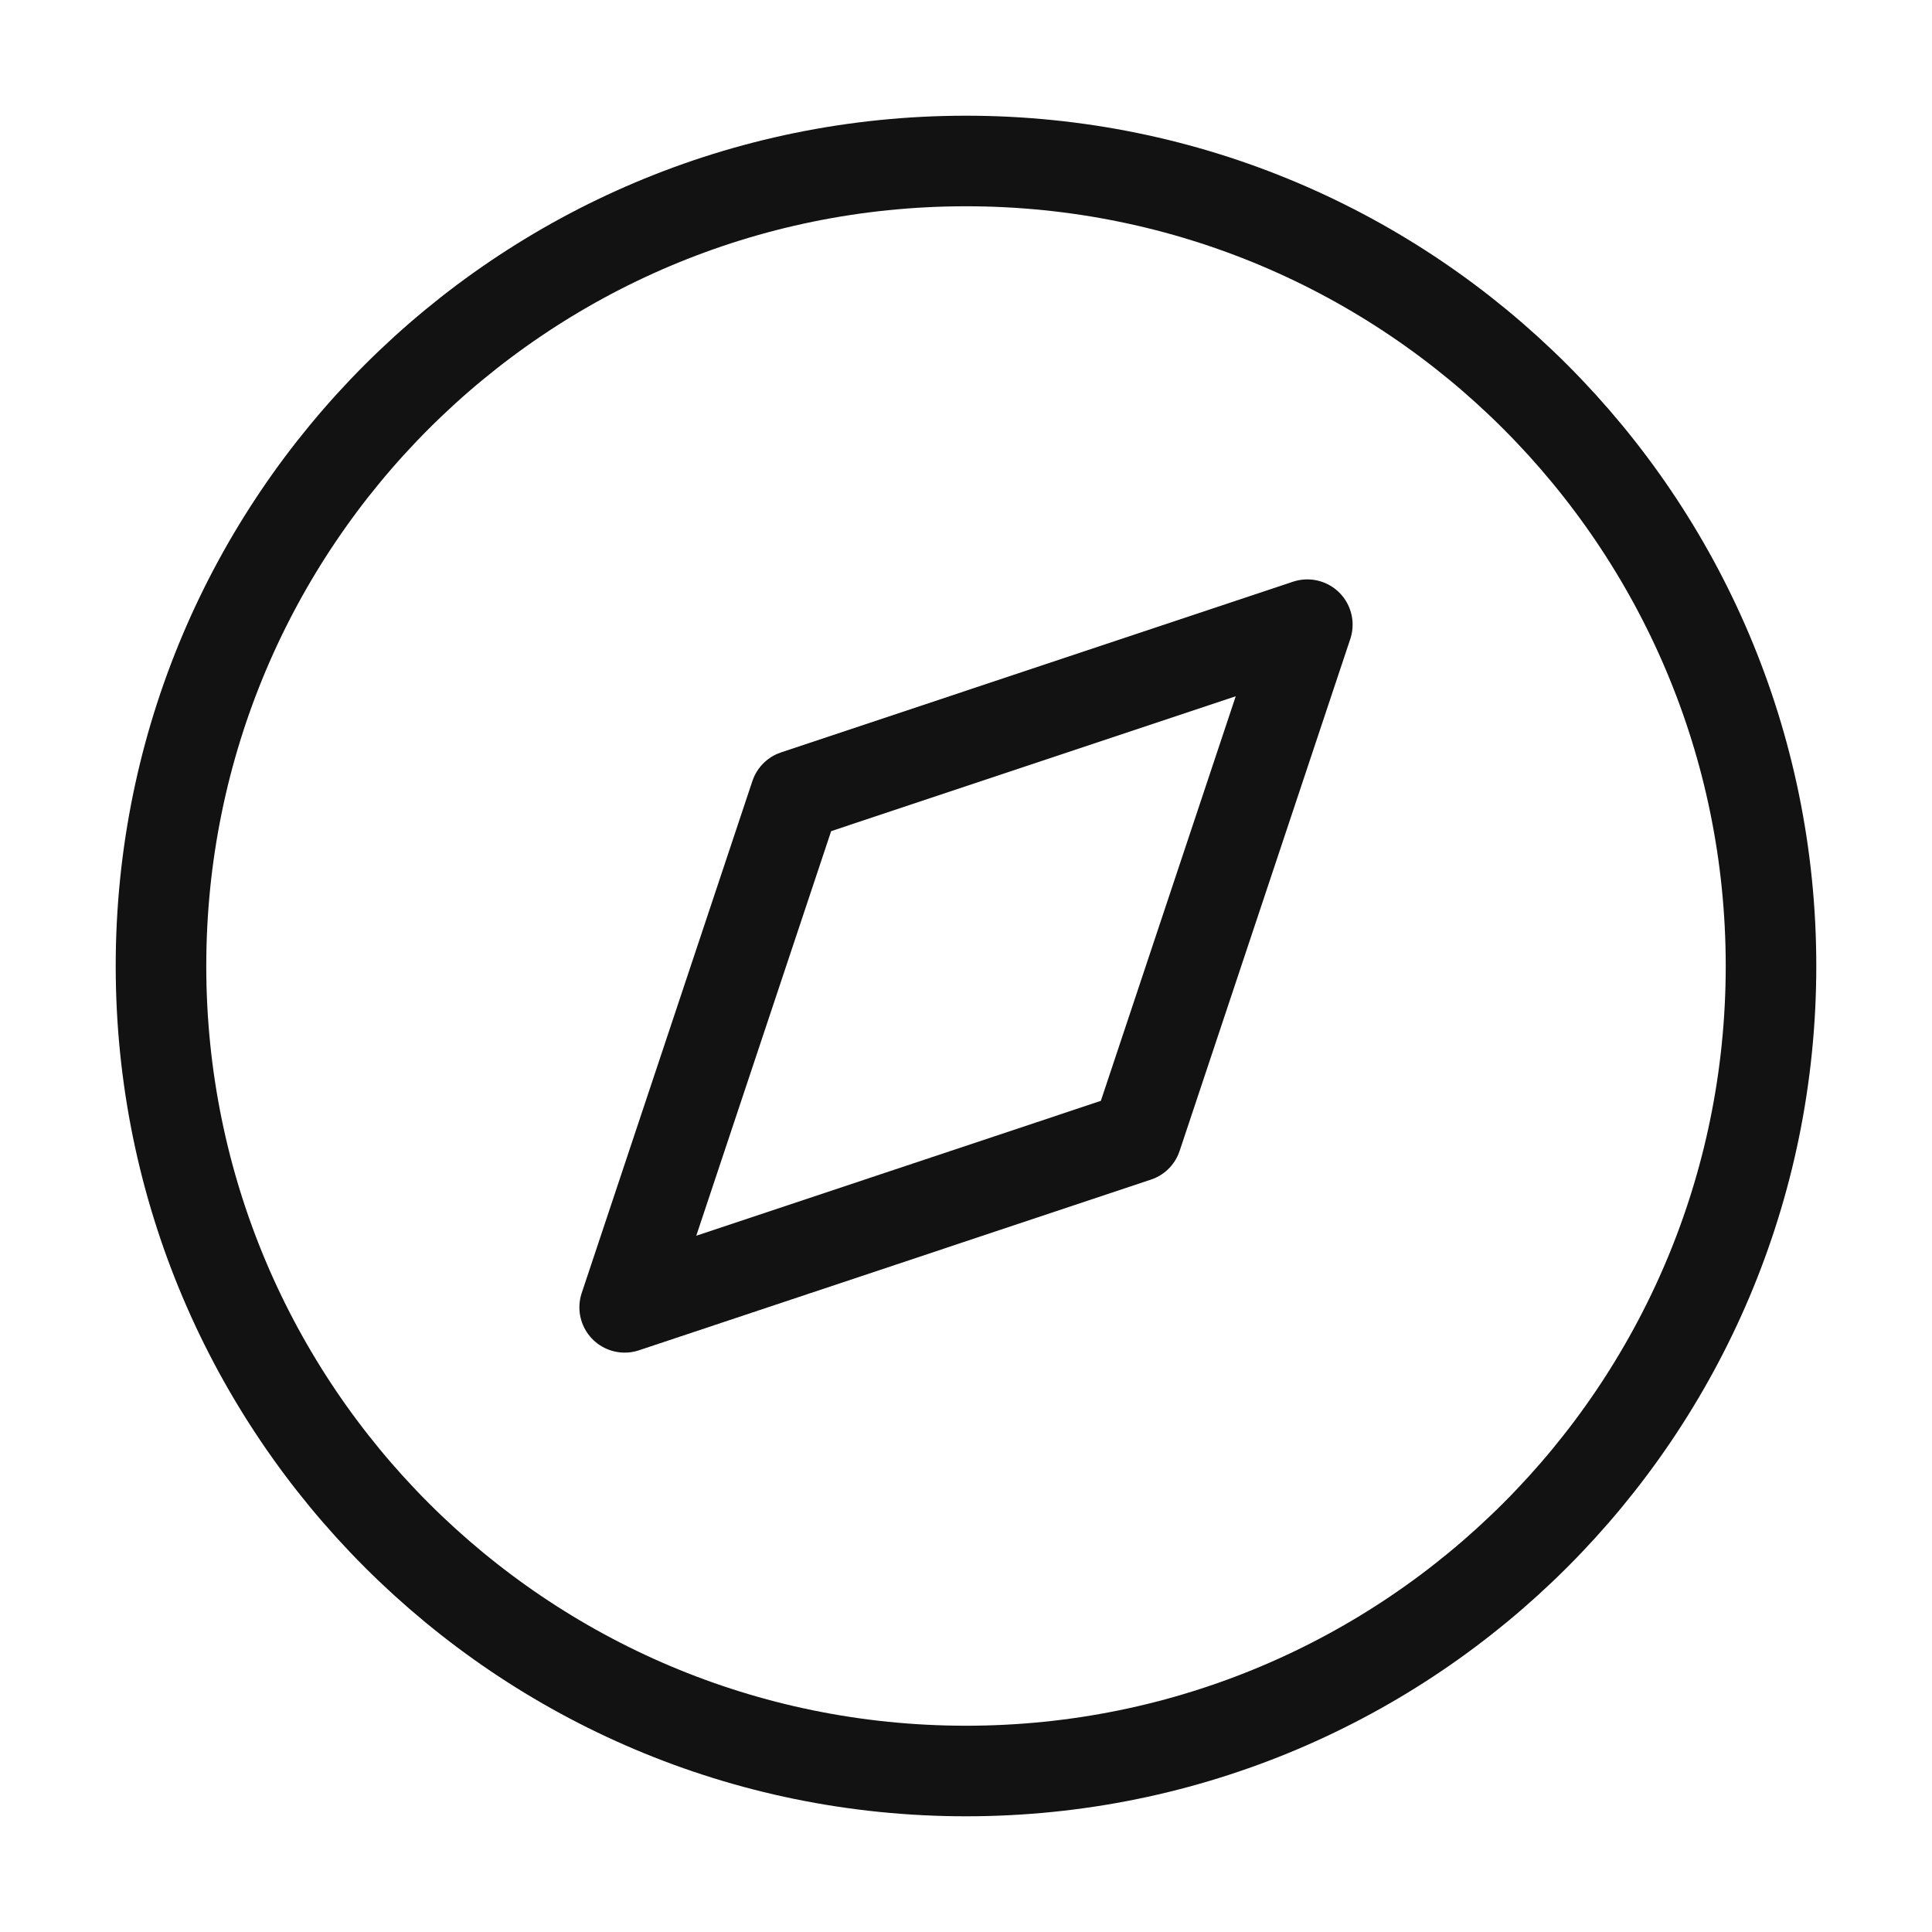 <svg width="64" height="64" viewBox="0 0 64 64" fill="none" xmlns="http://www.w3.org/2000/svg"><path d="M32 58.667C46.728 58.667 58.667 46.728 58.667 32C58.667 17.272 46.728 5.333 32 5.333C17.272 5.333 5.333 17.272 5.333 32C5.333 46.728 17.272 58.667 32 58.667Z" stroke="#121212" stroke-width="3" stroke-linecap="round" stroke-linejoin="round"/><path d="M43.307 20.693L37.653 37.653L20.693 43.307L26.347 26.347L43.307 20.693Z" stroke="#121212" stroke-width="3" stroke-linecap="round" stroke-linejoin="round"/></svg>
